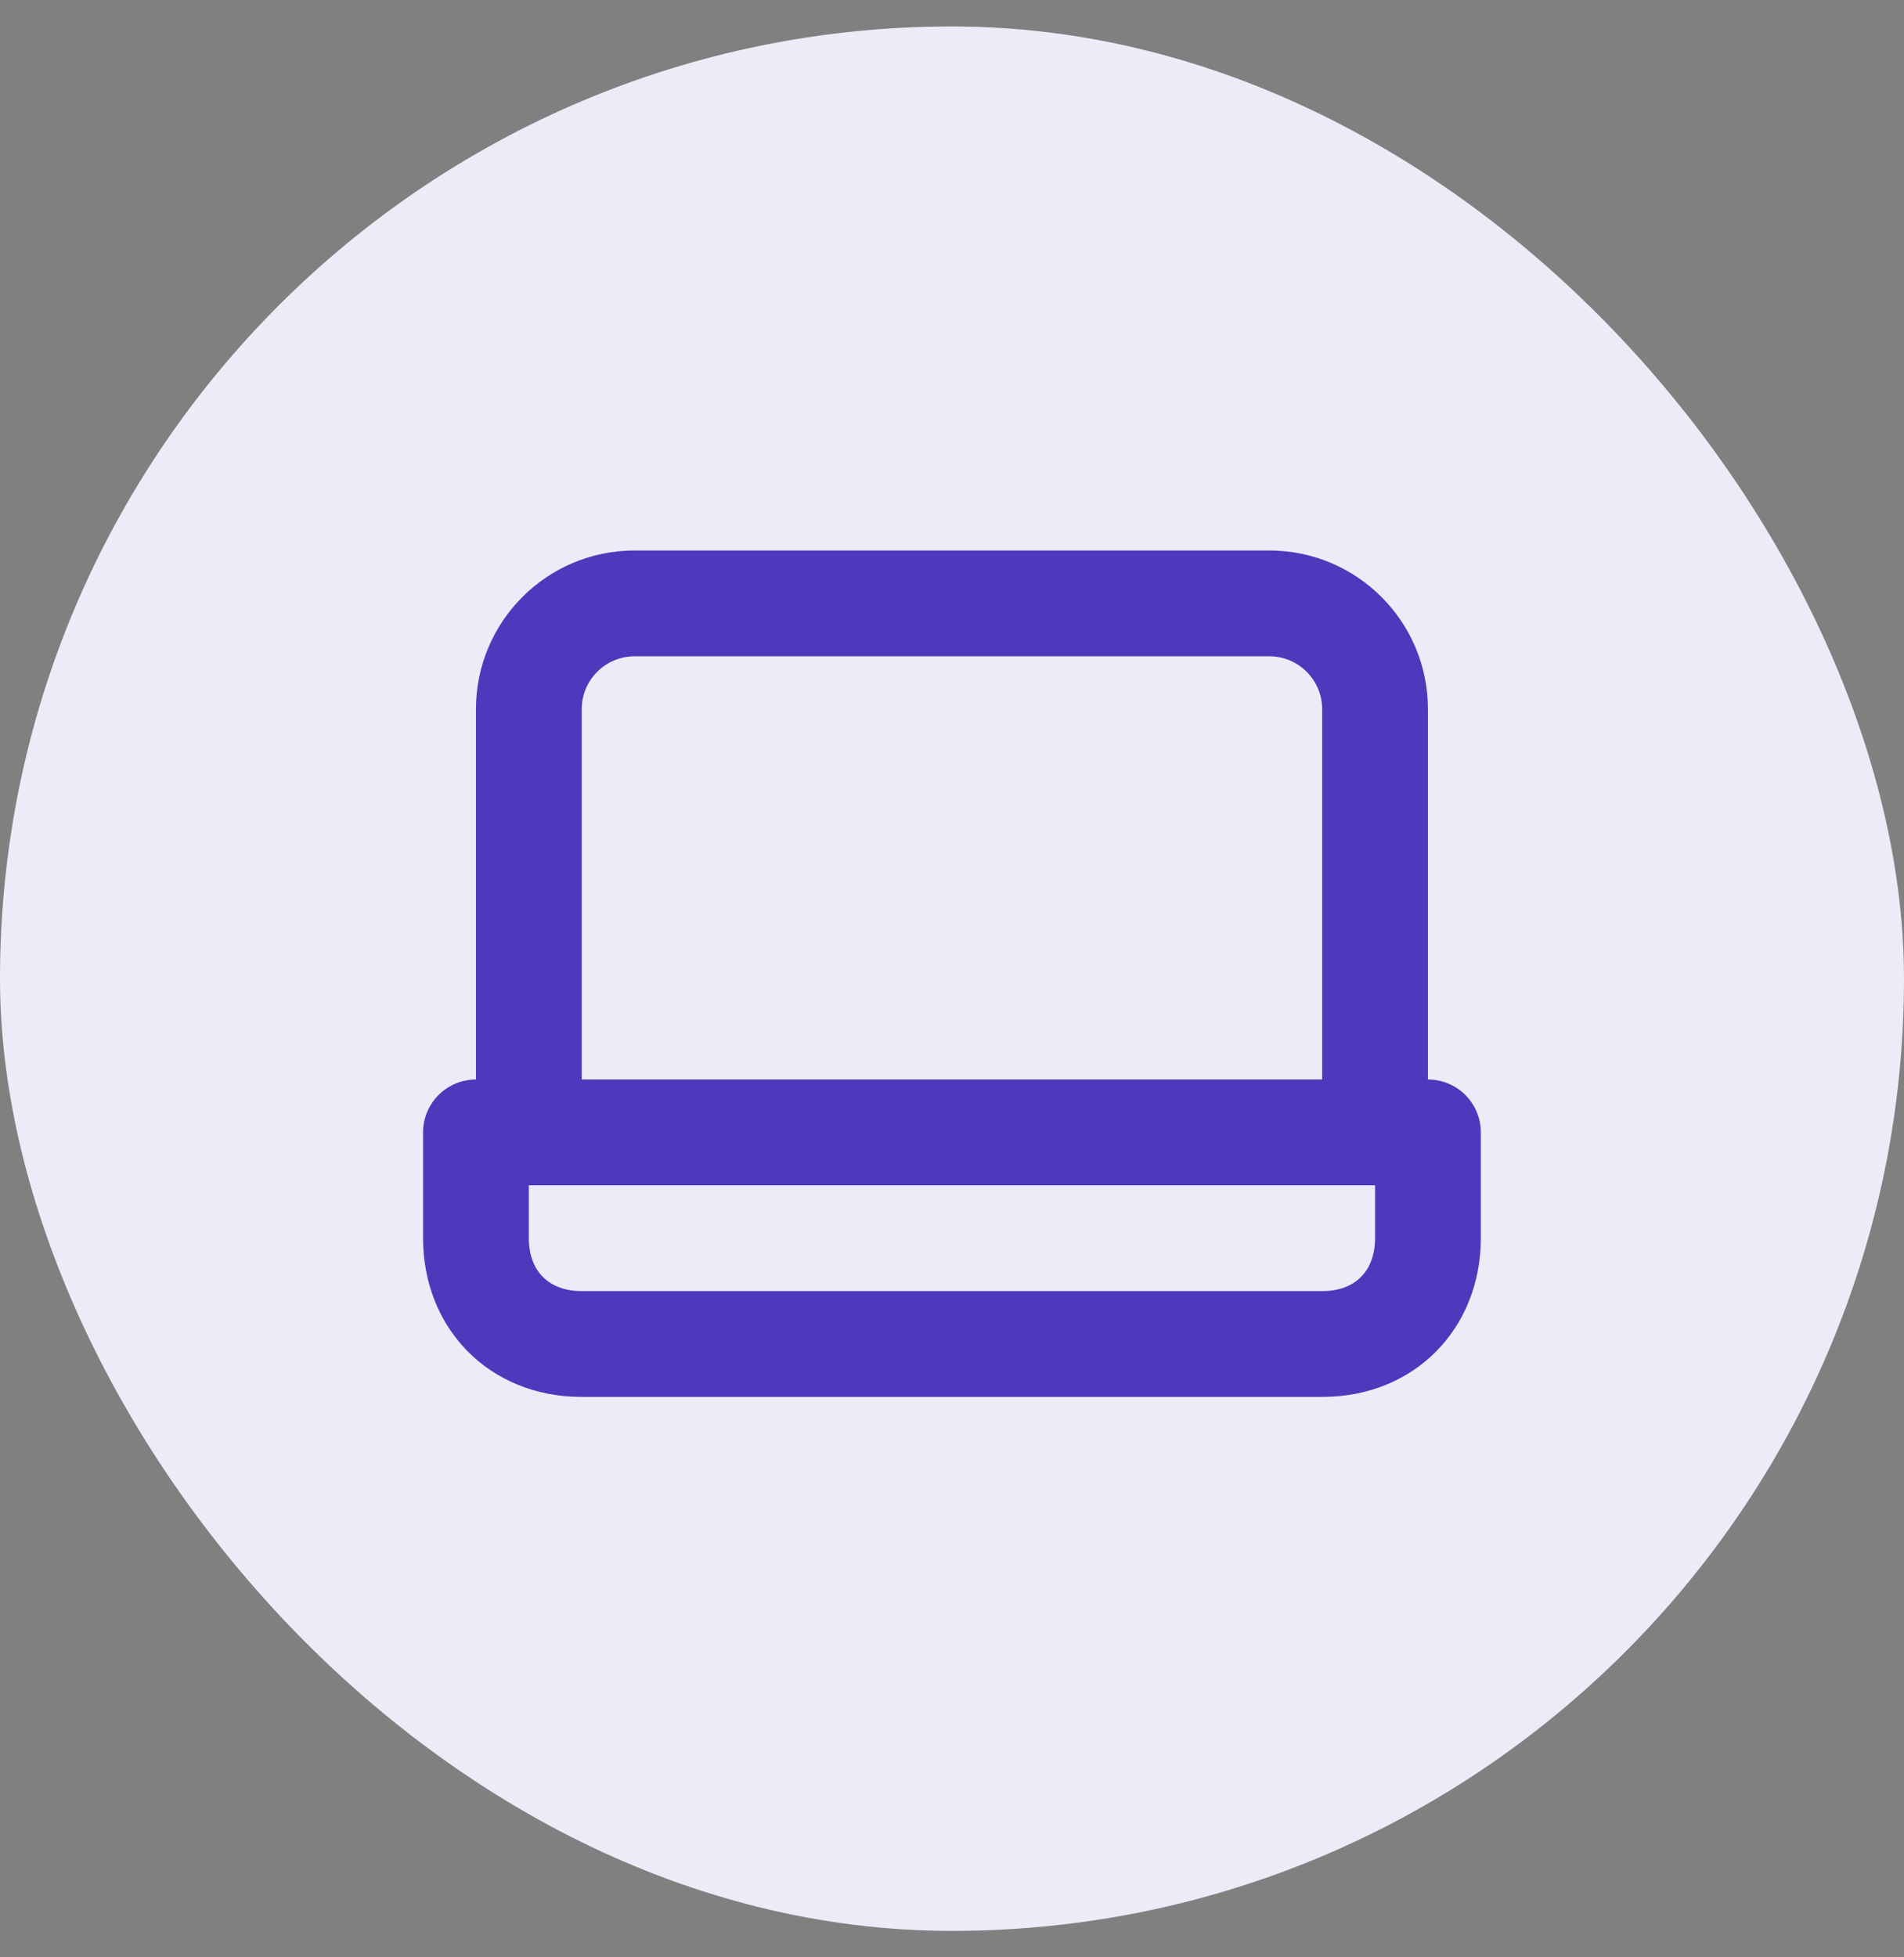 <svg width="36" height="37" viewBox="0 0 36 37" fill="none" xmlns="http://www.w3.org/2000/svg">
<rect x="0" y="0" width="36" height="37" fill="#808080" stroke="none"/>
<rect y="0.5" width="36" height="36" rx="18" fill="#EDEBF8"/>
<path d="M11.999 10.406C10.342 10.406 8.999 11.749 8.999 13.406V20.406C8.447 20.406 7.999 20.854 7.999 21.406V23.406C7.999 25.102 9.241 26.406 10.999 26.406H24.999C26.757 26.406 27.999 25.102 27.999 23.406V21.406C27.999 20.854 27.551 20.406 26.999 20.406V13.406C26.999 11.749 25.656 10.406 23.999 10.406H11.999ZM11.999 12.406H23.999C24.551 12.406 24.999 12.854 24.999 13.406V20.406H10.999V13.406C10.999 12.854 11.447 12.406 11.999 12.406ZM9.999 22.406H25.999V23.406C25.999 24.019 25.63 24.406 24.999 24.406H10.999C10.368 24.406 9.999 24.019 9.999 23.406V22.406Z" fill="#5038BC"/>
</svg>
